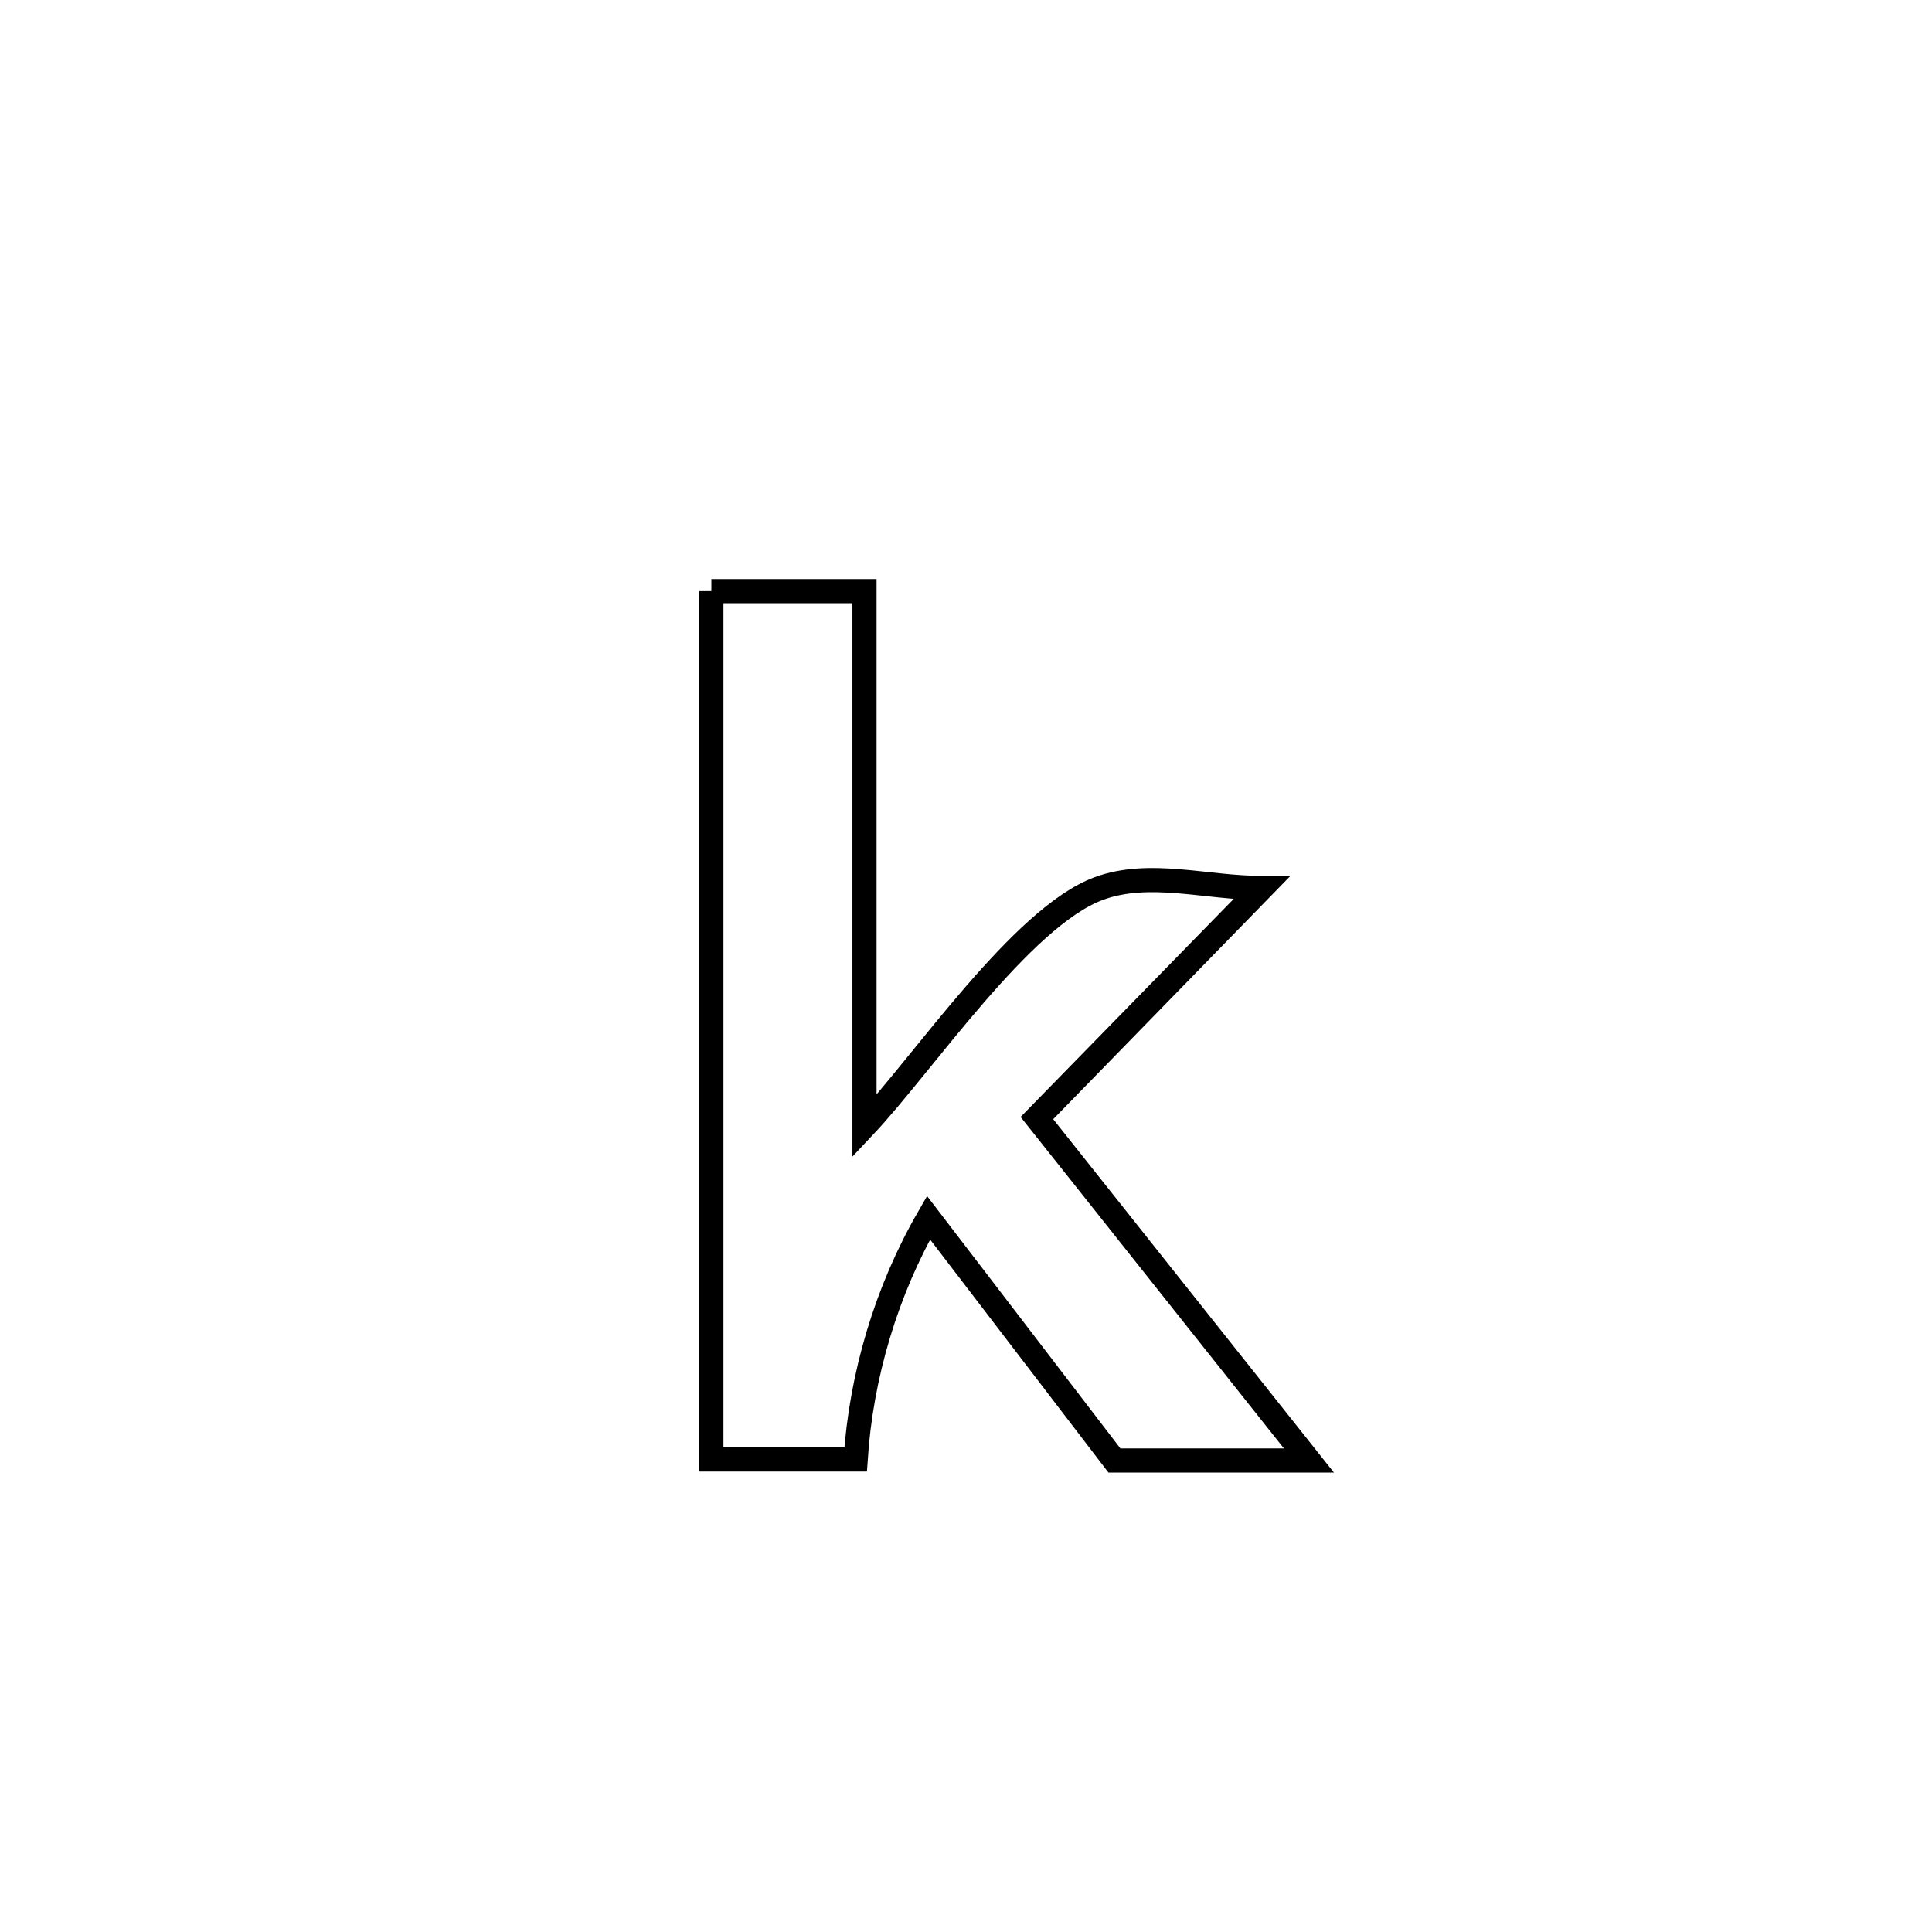<svg xmlns="http://www.w3.org/2000/svg" viewBox="0.0 0.0 24.0 24.0" height="200px" width="200px"><path fill="none" stroke="black" stroke-width=".3" stroke-opacity="1.0"  filling="0" d="M8.837 7.343 L8.837 7.343 C9.471 7.343 10.105 7.343 10.739 7.343 L10.739 7.343 C10.739 9.559 10.739 11.774 10.739 13.99 L10.739 13.99 C11.461 13.224 12.691 11.392 13.649 11.038 C14.28 10.805 14.995 11.033 15.669 11.03 L15.669 11.03 C15.656 11.043 12.893 13.885 12.884 13.893 L12.884 13.893 C14.009 15.31 15.135 16.726 16.26 18.143 L16.26 18.143 C15.455 18.143 14.65 18.143 13.844 18.143 L13.844 18.143 C13.775 18.052 11.556 15.153 11.535 15.126 L11.535 15.126 C11.012 16.032 10.697 17.087 10.629 18.13 L10.629 18.13 C10.032 18.13 9.434 18.13 8.837 18.13 L8.837 18.13 C8.837 16.332 8.837 14.534 8.837 12.737 C8.837 10.939 8.837 9.141 8.837 7.343 L8.837 7.343"></path></svg>